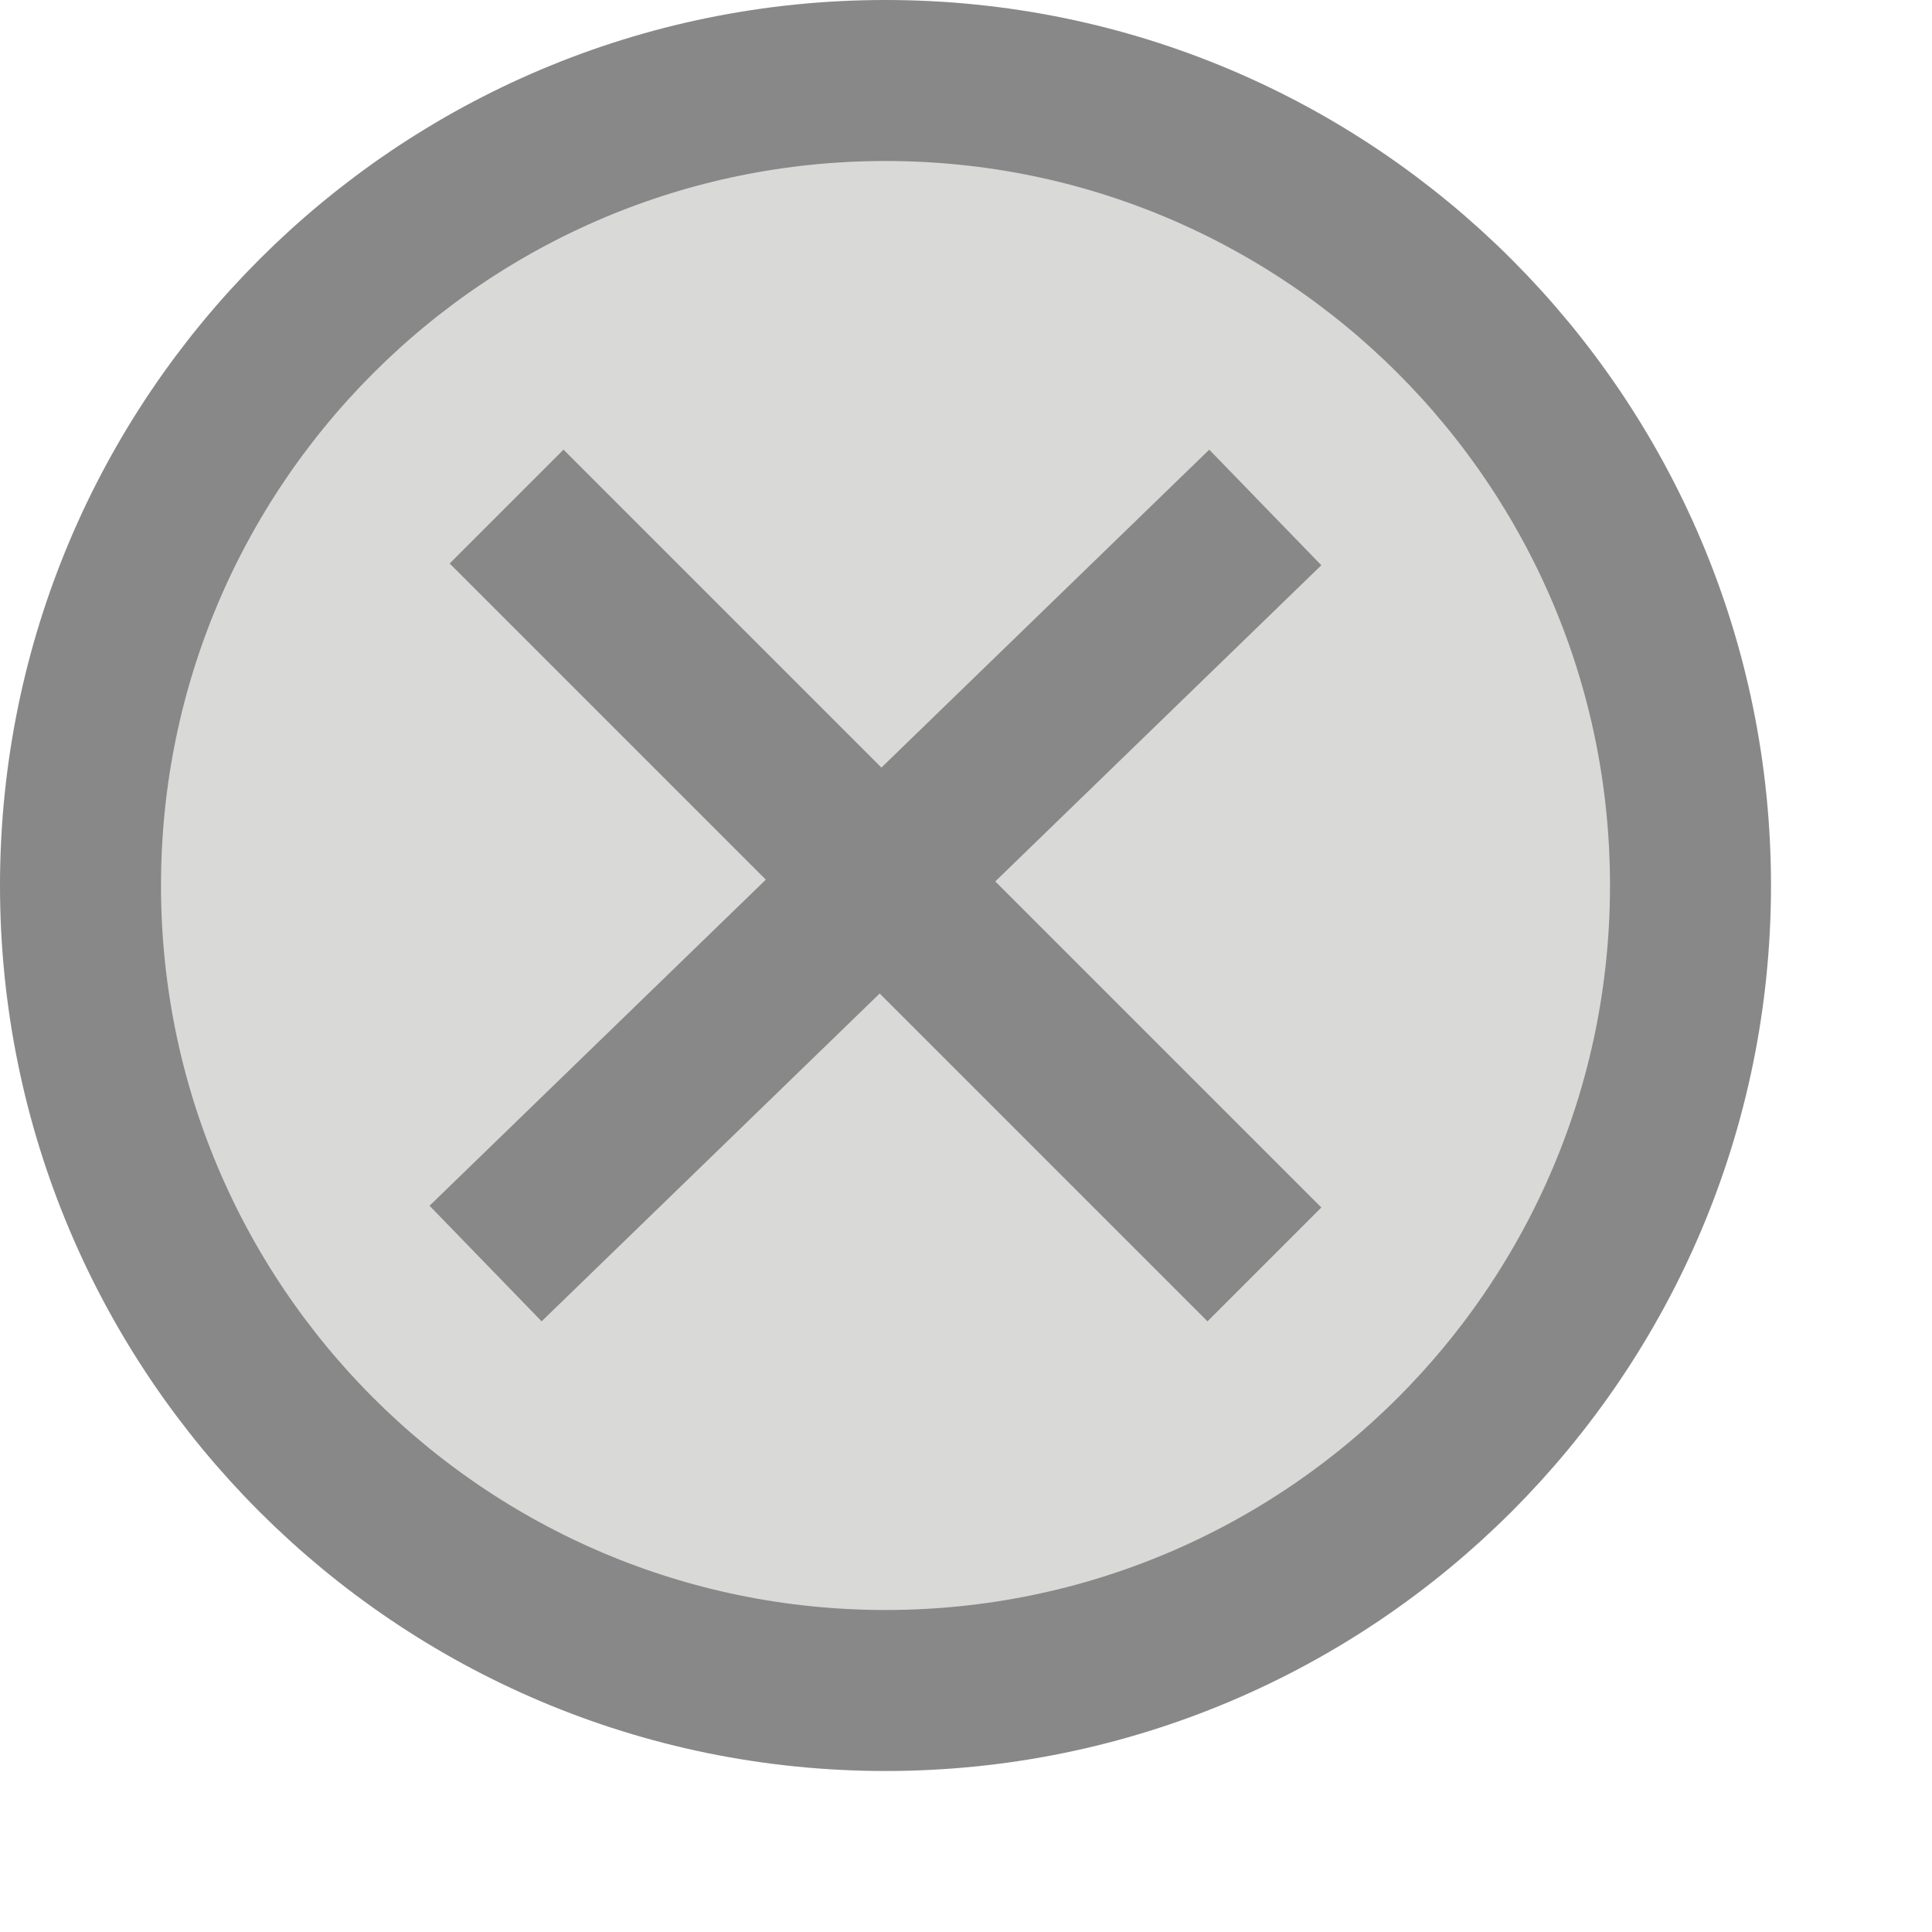 <svg width="12" height="12" viewBox="0 0 12 12" fill="none" xmlns="http://www.w3.org/2000/svg">
<path d="M10.5 5.5C10.5 8.261 8.261 10.5 5.5 10.5C2.739 10.5 0.5 8.261 0.5 5.5C0.5 2.739 2.739 0.5 5.5 0.5C8.261 0.5 10.5 2.739 10.5 5.5Z" fill="#D9D9D8" stroke="#888889"/>
<path d="M3.375 7.5L7.5 3.5M3.5 3.5L7.5 7.5" stroke="#888889" stroke-linecap="square"/>
</svg>
